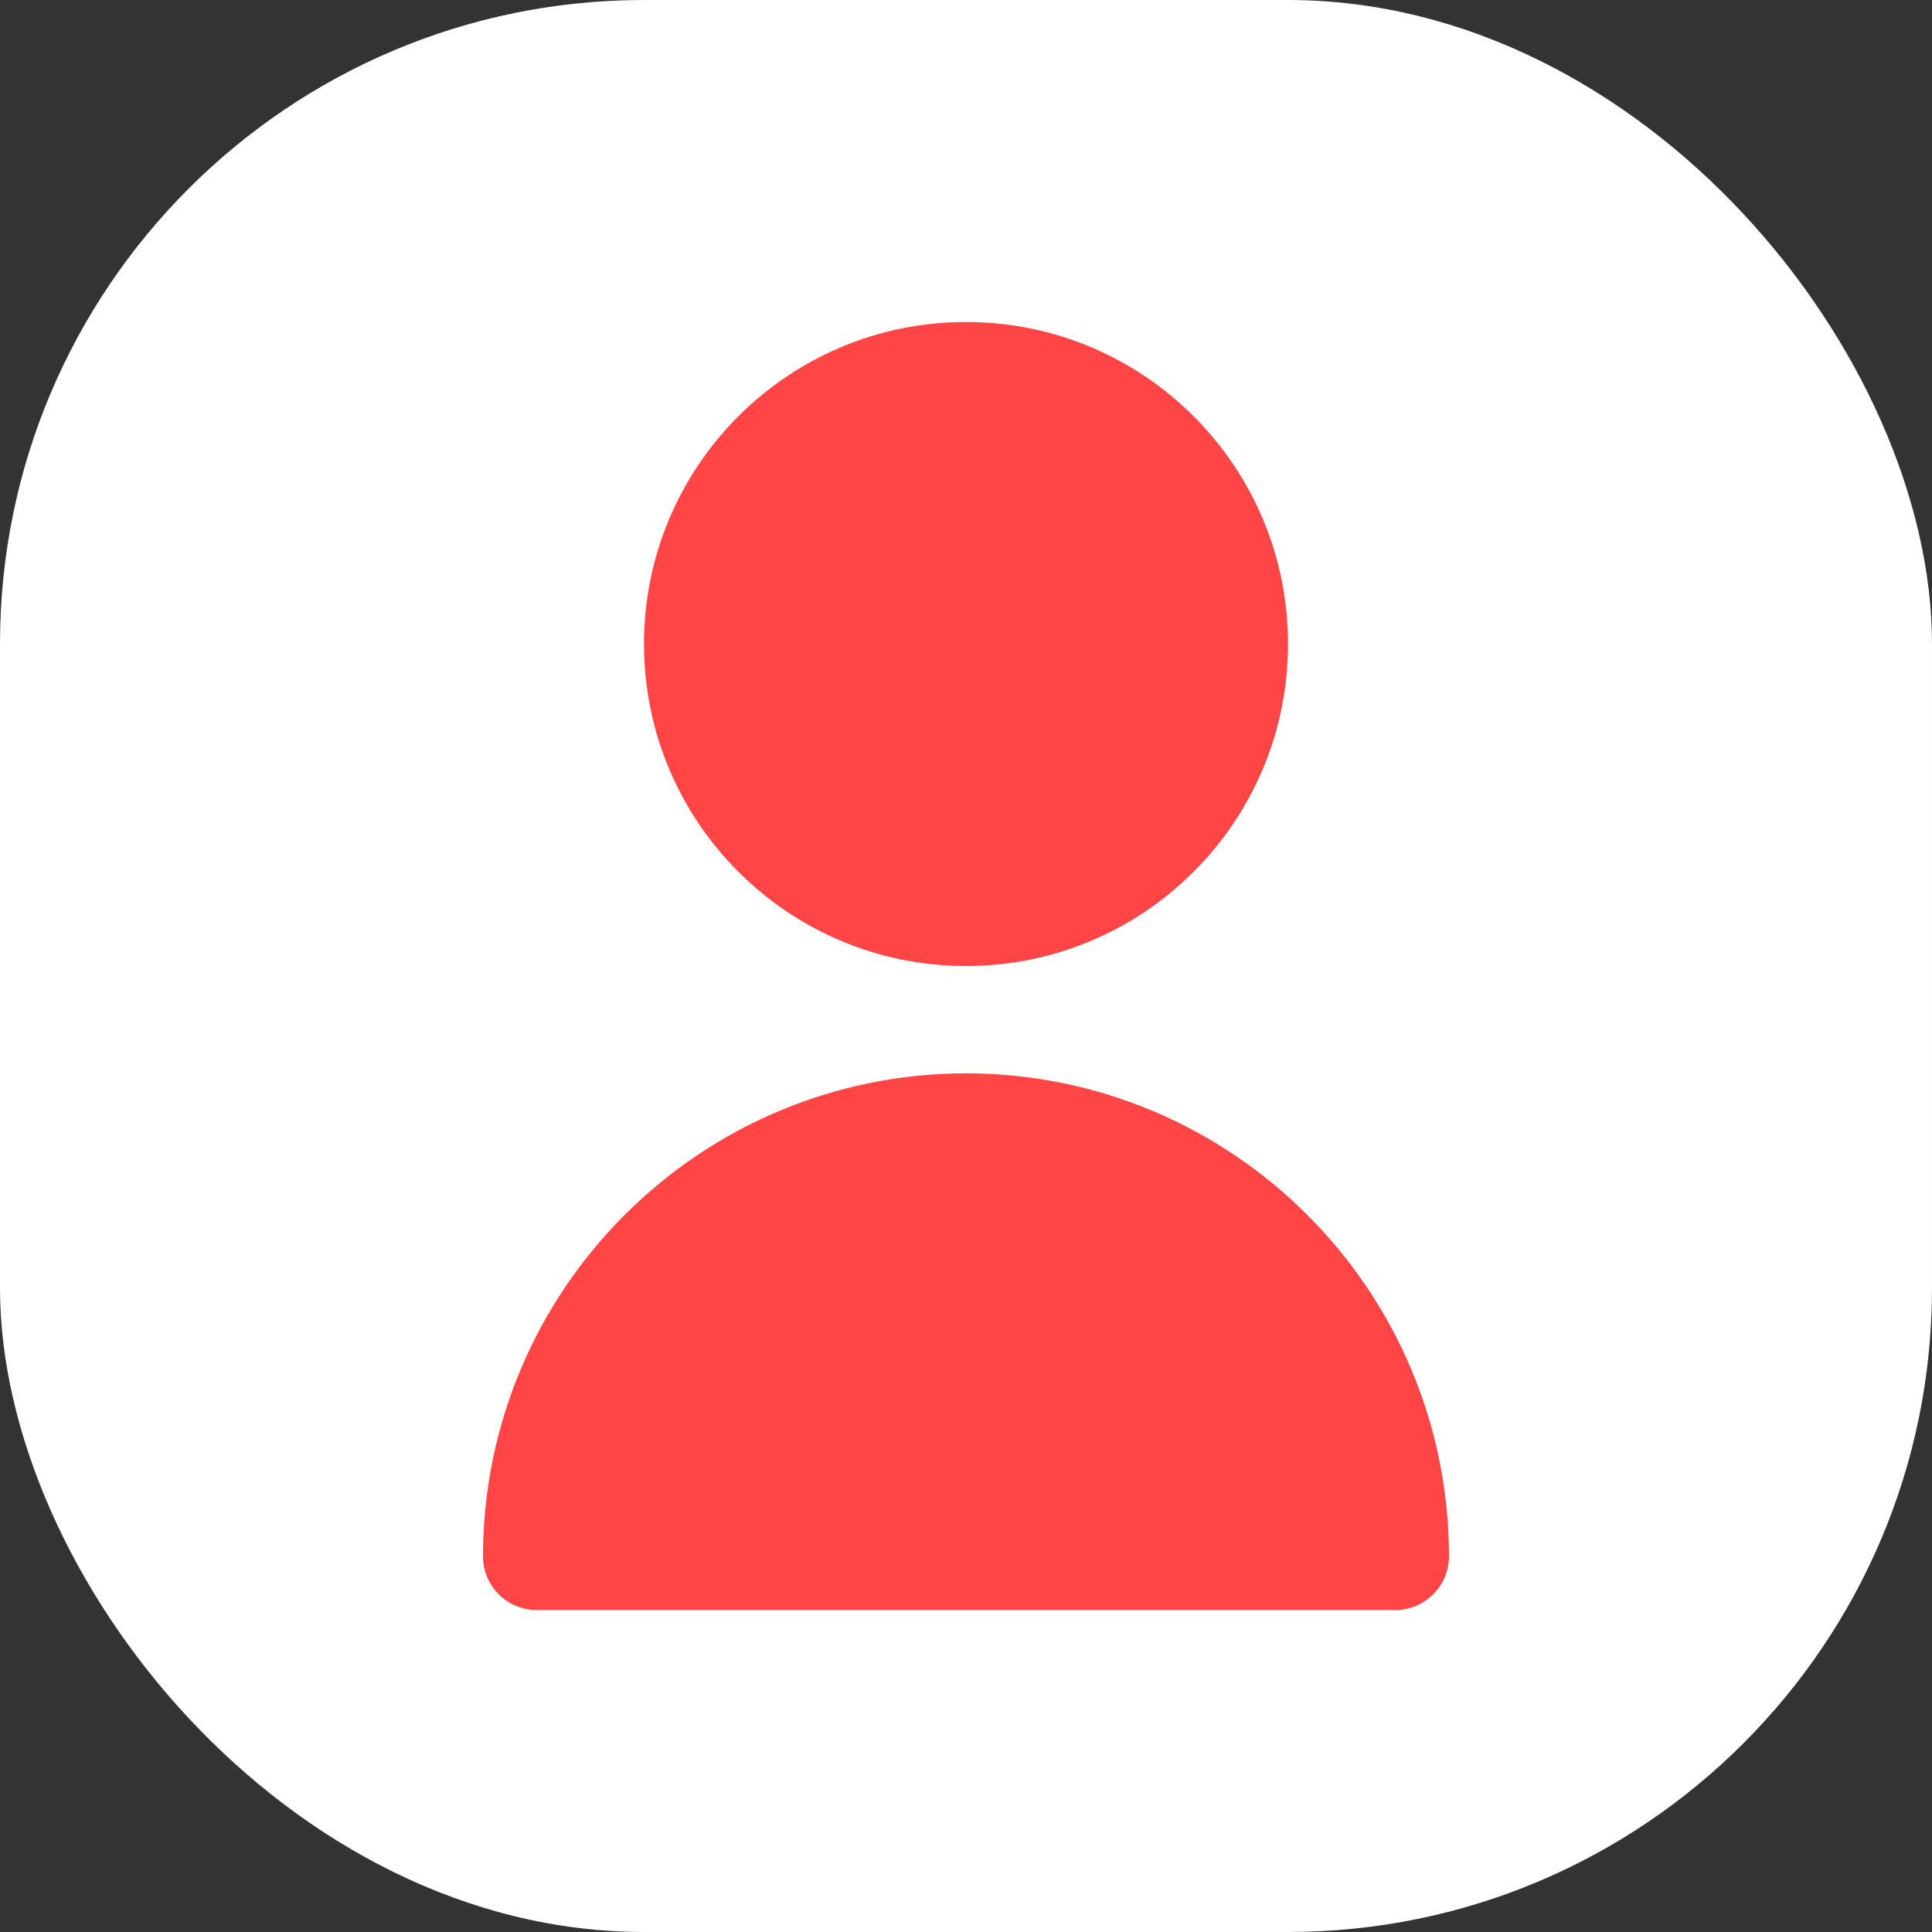 <svg width="24" height="24" viewBox="0 0 24 24" fill="none" xmlns="http://www.w3.org/2000/svg">
<rect x="0" y="0" width="24" height="24" fill="#333333" stroke="none"/>
<rect width="24" height="24" rx="8" fill="white"/>
<path d="M12 12C14.209 12 16 10.209 16 8C16 5.791 14.209 4 12 4C9.791 4 8 5.791 8 8C8 10.209 9.791 12 12 12Z" fill="#FF4545"/>
<path d="M12 13.333C8.688 13.337 6.004 16.021 6 19.333C6 19.701 6.298 20 6.667 20H17.333C17.701 20 18 19.701 18 19.333C17.996 16.021 15.312 13.337 12 13.333Z" fill="#FF4545"/>
</svg>
